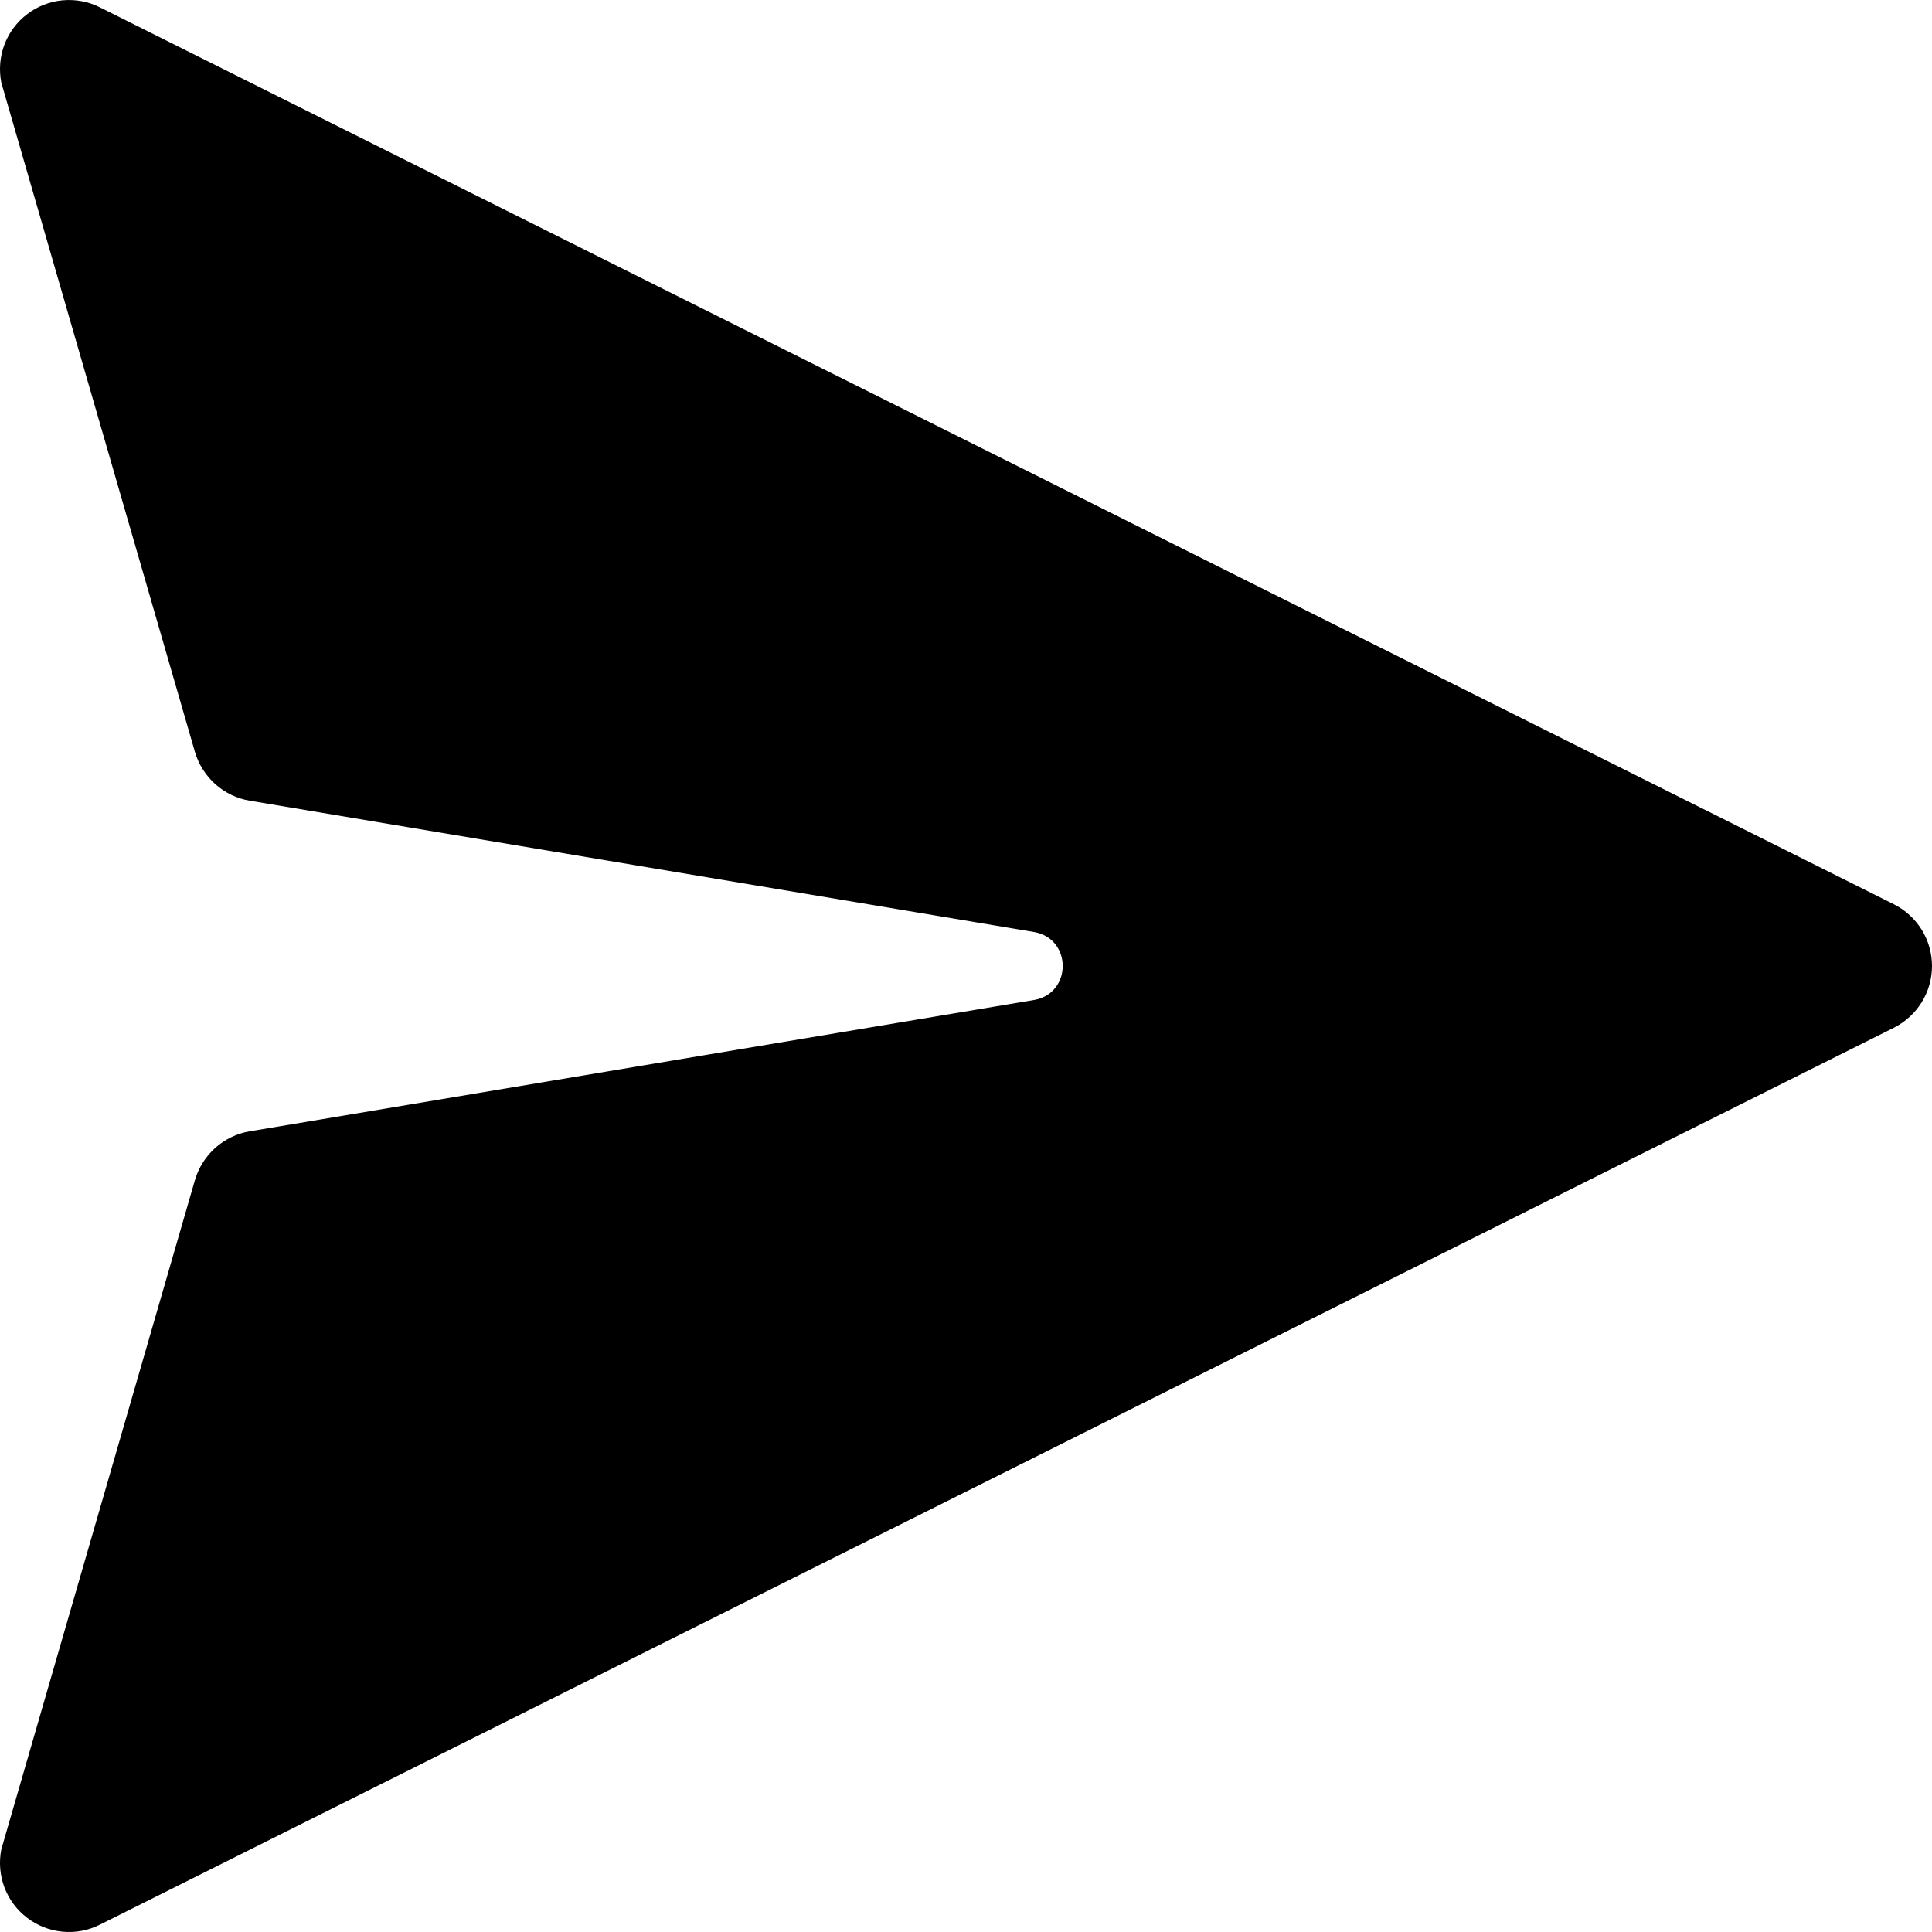 <svg width="18" height="18" viewBox="0 0 18 18" fill="none" xmlns="http://www.w3.org/2000/svg">
<path d="M0.93 0.068C0.823 0.014 0.702 -0.008 0.582 0.003C0.463 0.014 0.348 0.059 0.253 0.132C0.157 0.205 0.084 0.303 0.041 0.416C-0.001 0.528 -0.011 0.651 0.012 0.769L1.816 7.005C1.85 7.121 1.916 7.225 2.006 7.306C2.096 7.386 2.207 7.44 2.327 7.46L9.643 8.685C9.987 8.753 9.987 9.247 9.643 9.315L2.327 10.54C2.207 10.56 2.096 10.614 2.006 10.694C1.916 10.775 1.85 10.879 1.816 10.995L0.012 17.231C-0.011 17.349 -0.001 17.472 0.041 17.584C0.084 17.697 0.157 17.795 0.253 17.868C0.348 17.941 0.463 17.986 0.582 17.997C0.702 18.009 0.823 17.986 0.93 17.932L17.645 9.575C17.752 9.521 17.841 9.439 17.904 9.338C17.967 9.236 18 9.119 18 9C18 8.881 17.967 8.764 17.904 8.662C17.841 8.561 17.752 8.479 17.645 8.425L0.93 0.068Z" fill="black"/>
</svg>
